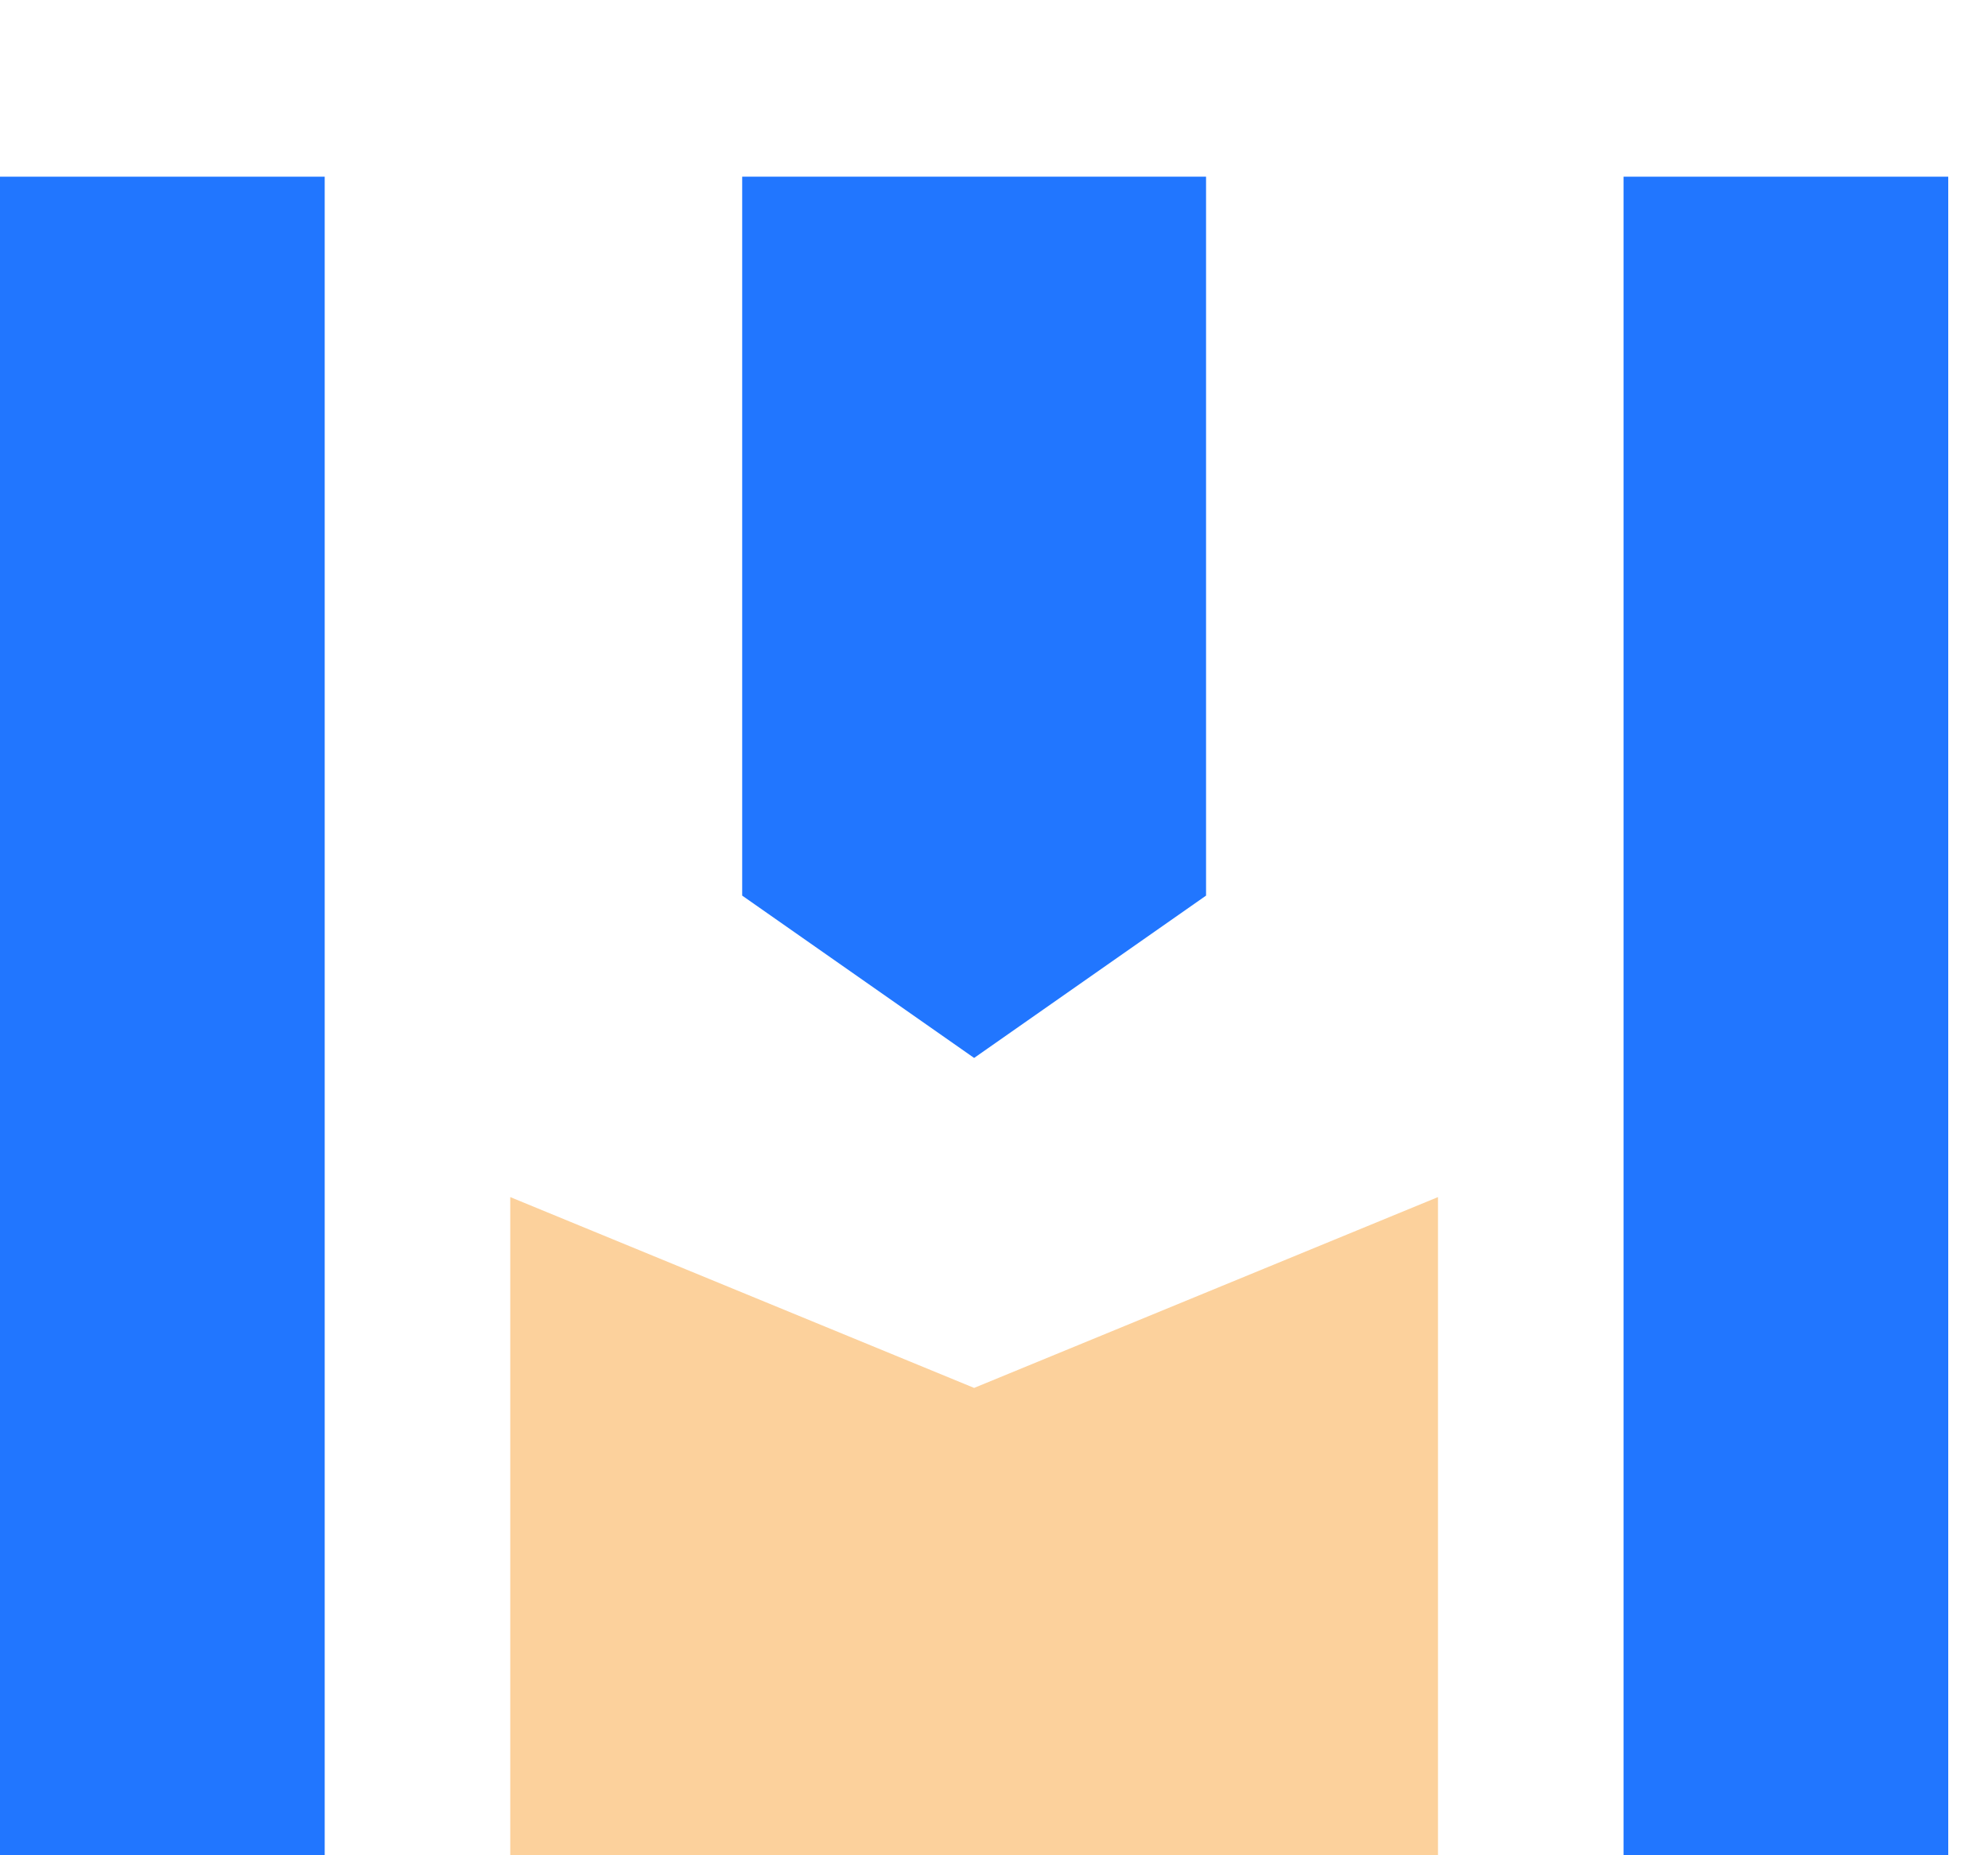 <svg width="45" height="42" viewBox="0 0 45 42" fill="none" xmlns="http://www.w3.org/2000/svg">
<rect width="45" height="42" fill="#1E1E1E"/>
<g clip-path="url(#clip0_57_1297)">
<rect width="1400" height="4093" transform="translate(-639 -36)" fill="white"/>
<path d="M458.038 649.5C-0.362 513.5 233.704 136.167 408.038 -35.5L627.538 -97.5L970.038 -144L1058.54 132.5C1049.37 361.5 916.438 785.5 458.038 649.5Z" fill="#F9DC76"/>
<mask id="mask0_57_1297" style="mask-type:alpha" maskUnits="userSpaceOnUse" x="24" y="132" width="721" height="521">
<path d="M593.441 236.066C312.746 20.223 133.116 192.864 78.388 306.166C-21.622 515.651 35.521 602.543 96.724 642.809C133.87 667.248 242.294 638.733 290.91 606.944C410.922 564.558 545.936 605.042 598.441 630.582C727.788 676.229 749.568 579.501 744.29 525.432C734.956 385.884 639.835 274.376 593.441 236.066Z" fill="#C4C4C4"/>
</mask>
<g mask="url(#mask0_57_1297)">
</g>
<g filter="url(#filter0_d_57_1297)">
<path d="M16.8 16.275L22.05 19.95L27.3 16.275V0H16.8L16.8 16.275Z" fill="#2176FF"/>
<path d="M36.75 0H40.425H44.1V38.85H36.75V0Z" fill="#2176FF"/>
<path d="M0 0H7.35V38.85H0V0Z" fill="#2176FF"/>
<path d="M11.55 23.1L22.05 27.42L32.55 23.1V39.3L22.05 42L11.55 39.3V23.1Z" fill="#FCD19C"/>
</g>
</g>
<defs>
<filter id="filter0_d_57_1297" x="-4" y="0" width="129.495" height="50" filterUnits="userSpaceOnUse" color-interpolation-filters="sRGB">
<feFlood flood-opacity="0" result="BackgroundImageFix"/>
<feColorMatrix in="SourceAlpha" type="matrix" values="0 0 0 0 0 0 0 0 0 0 0 0 0 0 0 0 0 0 127 0" result="hardAlpha"/>
<feOffset dy="4"/>
<feGaussianBlur stdDeviation="2"/>
<feComposite in2="hardAlpha" operator="out"/>
<feColorMatrix type="matrix" values="0 0 0 0 0 0 0 0 0 0 0 0 0 0 0 0 0 0 0.25 0"/>
<feBlend mode="normal" in2="BackgroundImageFix" result="effect1_dropShadow_57_1297"/>
<feBlend mode="normal" in="SourceGraphic" in2="effect1_dropShadow_57_1297" result="shape"/>
</filter>
<clipPath id="clip0_57_1297">
<rect width="1400" height="4093" fill="white" transform="translate(-639 -36)"/>
</clipPath>
</defs>
</svg>

